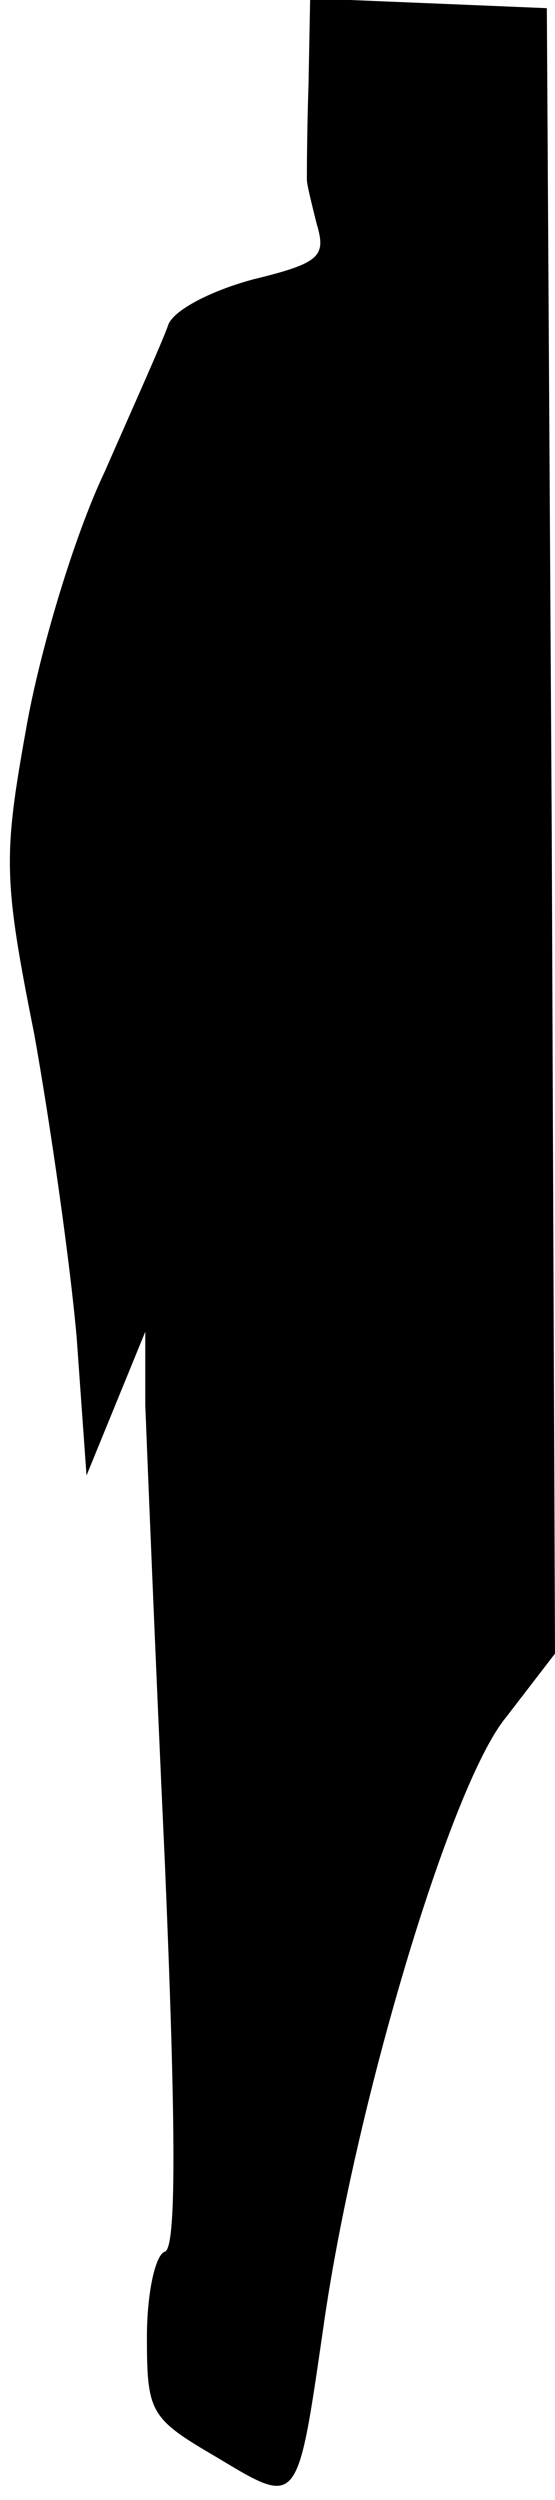<?xml version="1.0" standalone="no"?>
<!DOCTYPE svg PUBLIC "-//W3C//DTD SVG 20010904//EN"
 "http://www.w3.org/TR/2001/REC-SVG-20010904/DTD/svg10.dtd">
<svg version="1.0" xmlns="http://www.w3.org/2000/svg"
 width="34pt" height="153pt" viewBox="0 0 34 153"
 preserveAspectRatio="xMidYMid meet">
<g transform="translate(0,153) scale(0.1,-0.1)"
fill="#000000" stroke="none">
<path fill="#000000" stroke="none" d="M189 1478 c-1 -29 -1 -55 -1 -58 0 -3
3 -15 6 -27 6 -20 2 -24 -39 -34 -26 -7 -49 -19 -52 -28 -3 -9 -21 -49 -39
-90 -19 -40 -40 -111 -48 -157 -14 -78 -14 -92 5 -187 10 -56 22 -140 26 -186
l6 -84 18 44 18 44 0 -45 c1 -25 6 -151 12 -280 7 -166 7 -236 0 -238 -6 -2
-11 -26 -11 -52 0 -47 2 -50 43 -74 50 -30 49 -31 65 79 19 135 78 333 112
374 l30 39 -2 504 -3 503 -72 3 -73 3 -1 -53z"/>
</g>
</svg>

